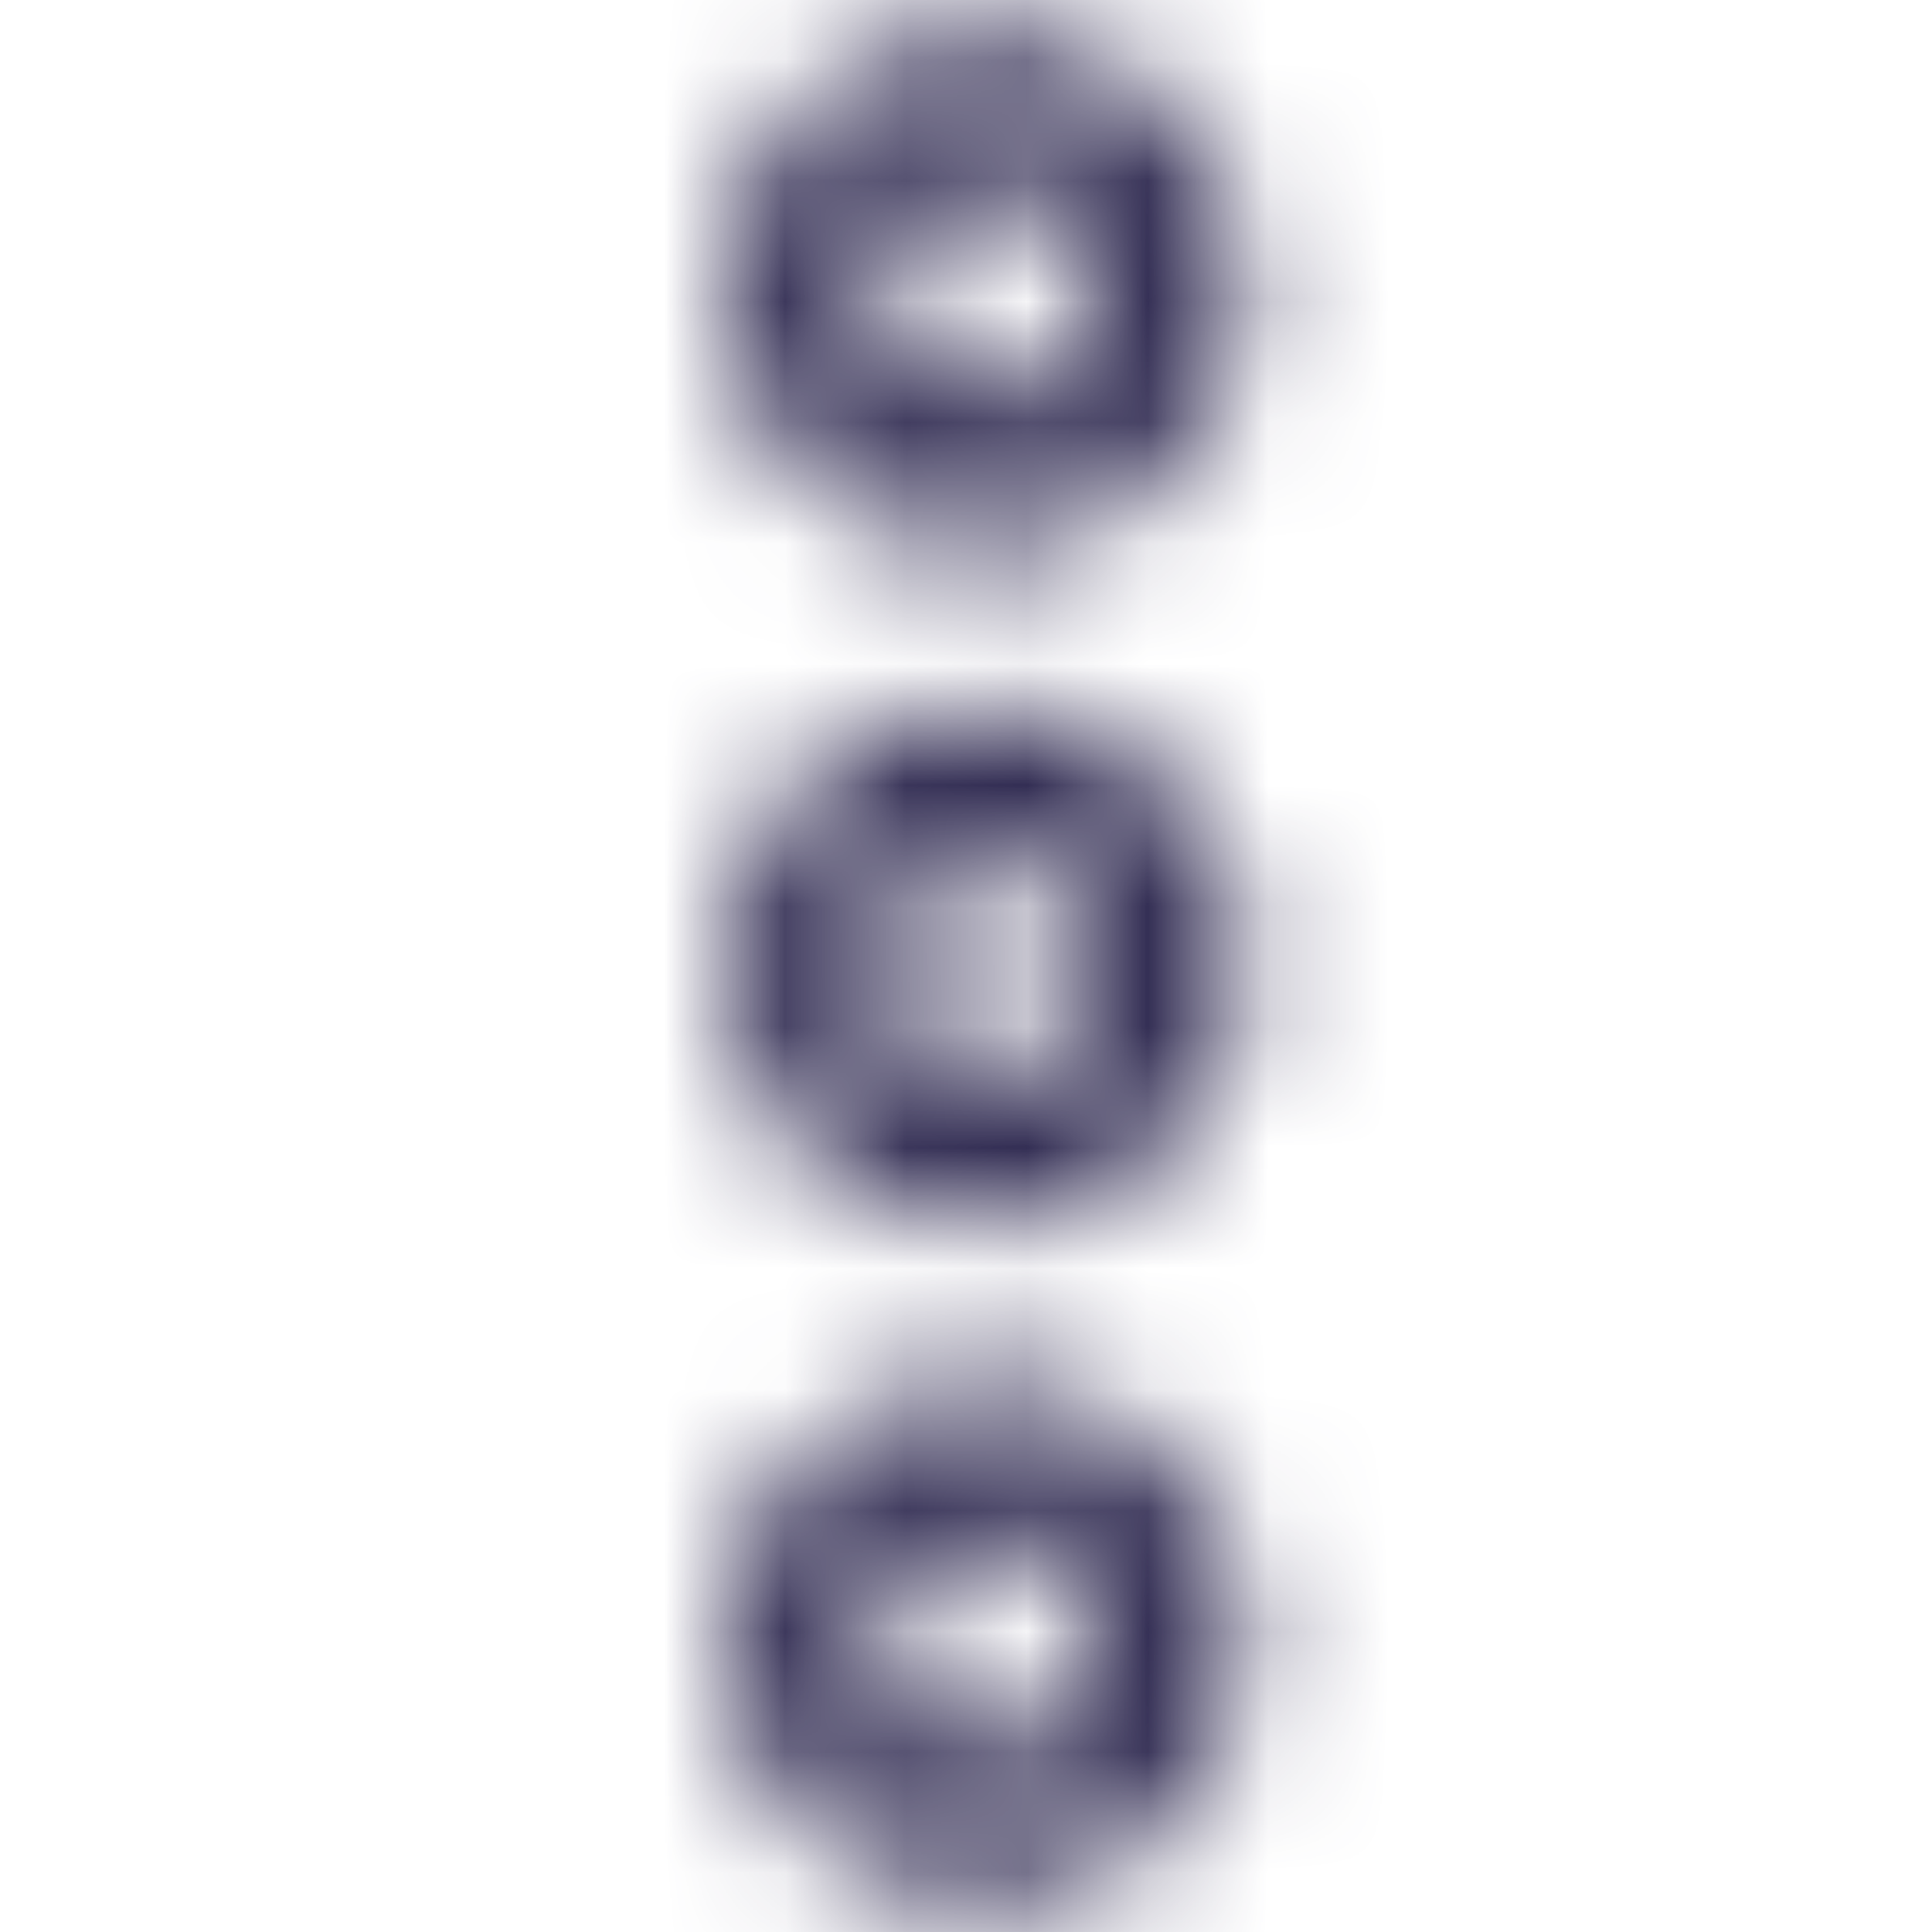 <svg viewBox="0 0 16 16" fill="none" xmlns="http://www.w3.org/2000/svg">
  <title>More Icon</title>
  <mask id="mask0" mask-type="alpha" maskUnits="userSpaceOnUse" x="6" y="0" width="5" height="16">
    <path d="M8.16 7.09C8.66 7.09 9.07 7.5 9.07 8C9.07 8.5 8.66 8.91 8.16 8.91C7.66 8.91 7.25 8.5 7.25 8C7.25 7.5 7.66 7.09 8.16 7.09ZM8.16 5.84C6.97 5.84 6 6.81 6 8C6 9.19 6.97 10.16 8.16 10.16C9.35 10.16 10.32 9.19 10.32 8C10.32 6.81 9.35 5.84 8.16 5.84Z" fill="white"/>
    <path d="M8.16 12.69C8.66 12.69 9.07 13.1 9.07 13.6C9.07 14.1 8.66 14.51 8.16 14.51C7.66 14.51 7.25 14.1 7.25 13.6C7.25 13.1 7.66 12.69 8.16 12.69ZM8.16 11.44C6.97 11.44 6 12.4 6 13.59C6 14.78 6.97 15.75 8.16 15.75C9.35 15.75 10.32 14.78 10.32 13.59C10.32 12.4 9.35 11.44 8.16 11.44Z" fill="white"/>
    <path d="M8.16 1.5C8.66 1.5 9.07 1.91 9.07 2.41C9.07 2.91 8.66 3.32 8.16 3.32C7.66 3.32 7.25 2.91 7.25 2.41C7.25 1.91 7.66 1.5 8.16 1.5ZM8.16 0.25C6.97 0.25 6 1.22 6 2.41C6 3.6 6.97 4.57 8.16 4.57C9.35 4.57 10.32 3.6 10.32 2.41C10.32 1.22 9.35 0.25 8.16 0.25Z" fill="white"/>
  </mask>
  <g mask="url(#mask0)">
    <rect width="16" height="16" fill="#332E54"/>
  </g>
</svg>
